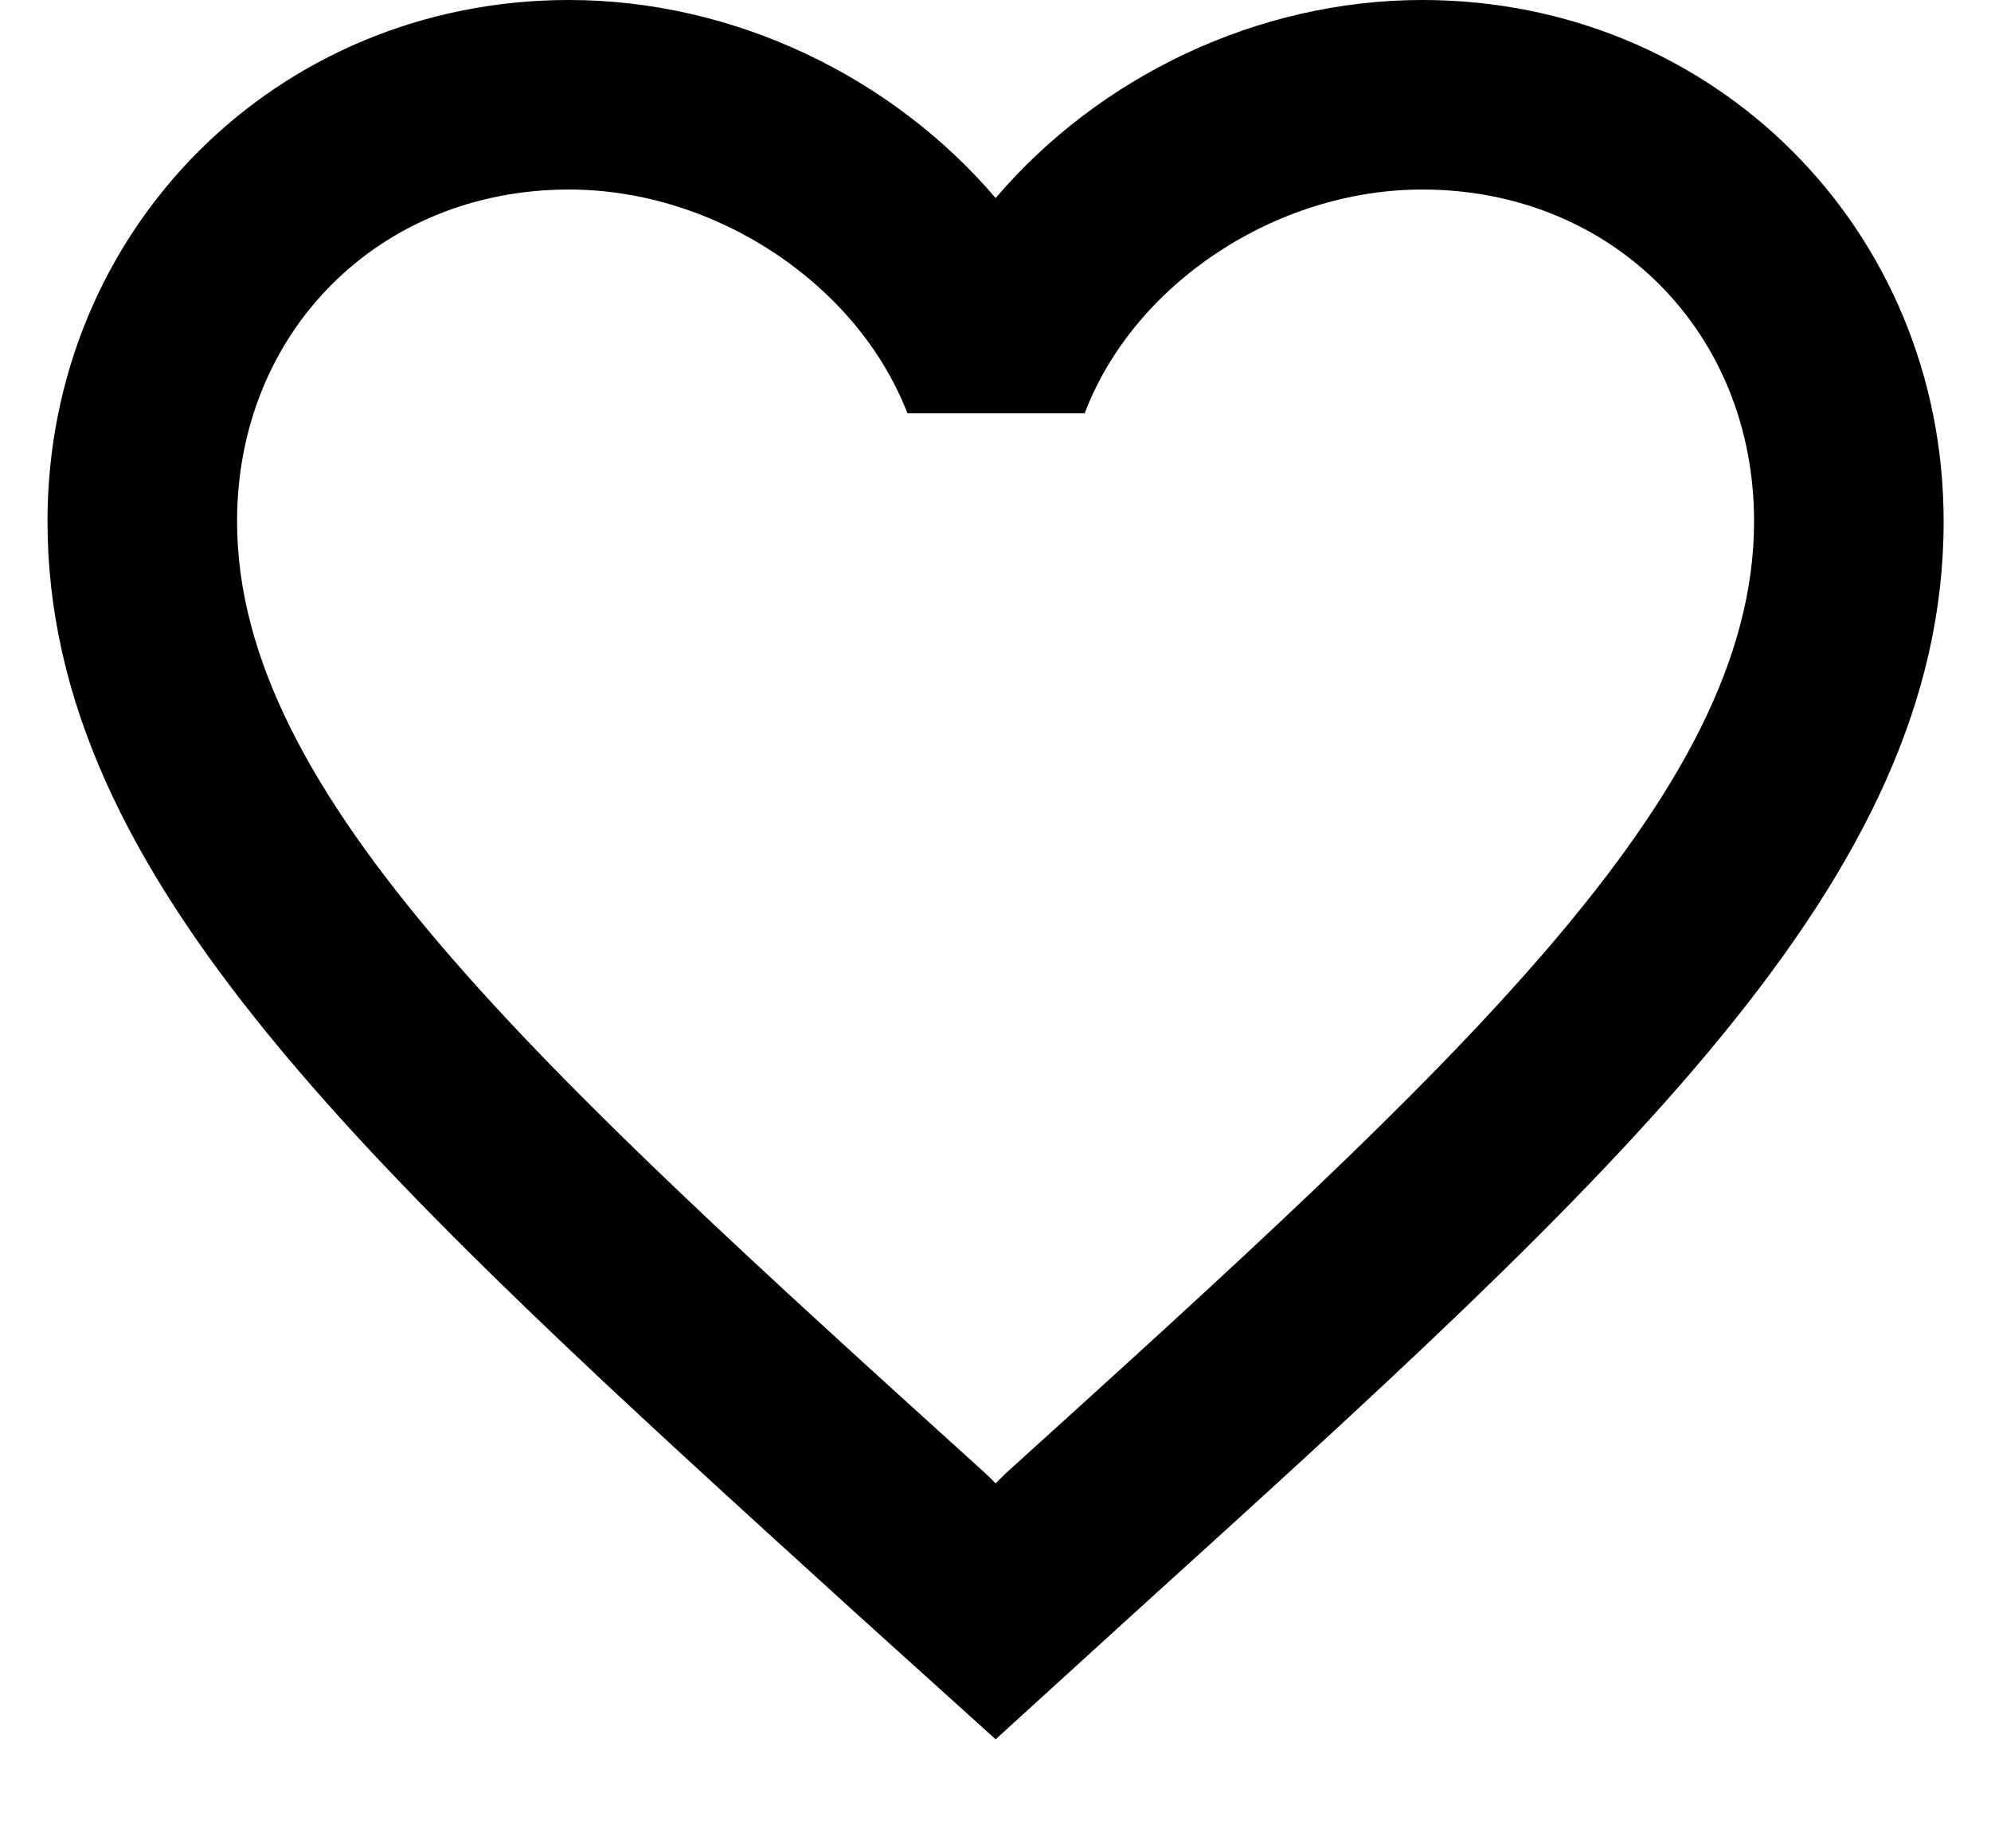 <svg width="14" height="13" viewBox="0 0 14 13" fill="none"><path d="M10.001 0C8.841 0 7.727 0.54 7.001 1.393C6.274 0.54 5.161 0 4.001 0C1.947 0 0.334 1.613 0.334 3.667C0.334 6.187 2.601 8.24 6.034 11.36L7.001 12.233L7.967 11.353C11.401 8.24 13.667 6.187 13.667 3.667C13.667 1.613 12.054 0 10.001 0ZM7.067 10.367L7.001 10.433L6.934 10.367C3.761 7.493 1.667 5.593 1.667 3.667C1.667 2.333 2.667 1.333 4.001 1.333C5.027 1.333 6.027 1.993 6.381 2.907H7.627C7.974 1.993 8.974 1.333 10.001 1.333C11.334 1.333 12.334 2.333 12.334 3.667C12.334 5.593 10.241 7.493 7.067 10.367Z" fill="black"/></svg>